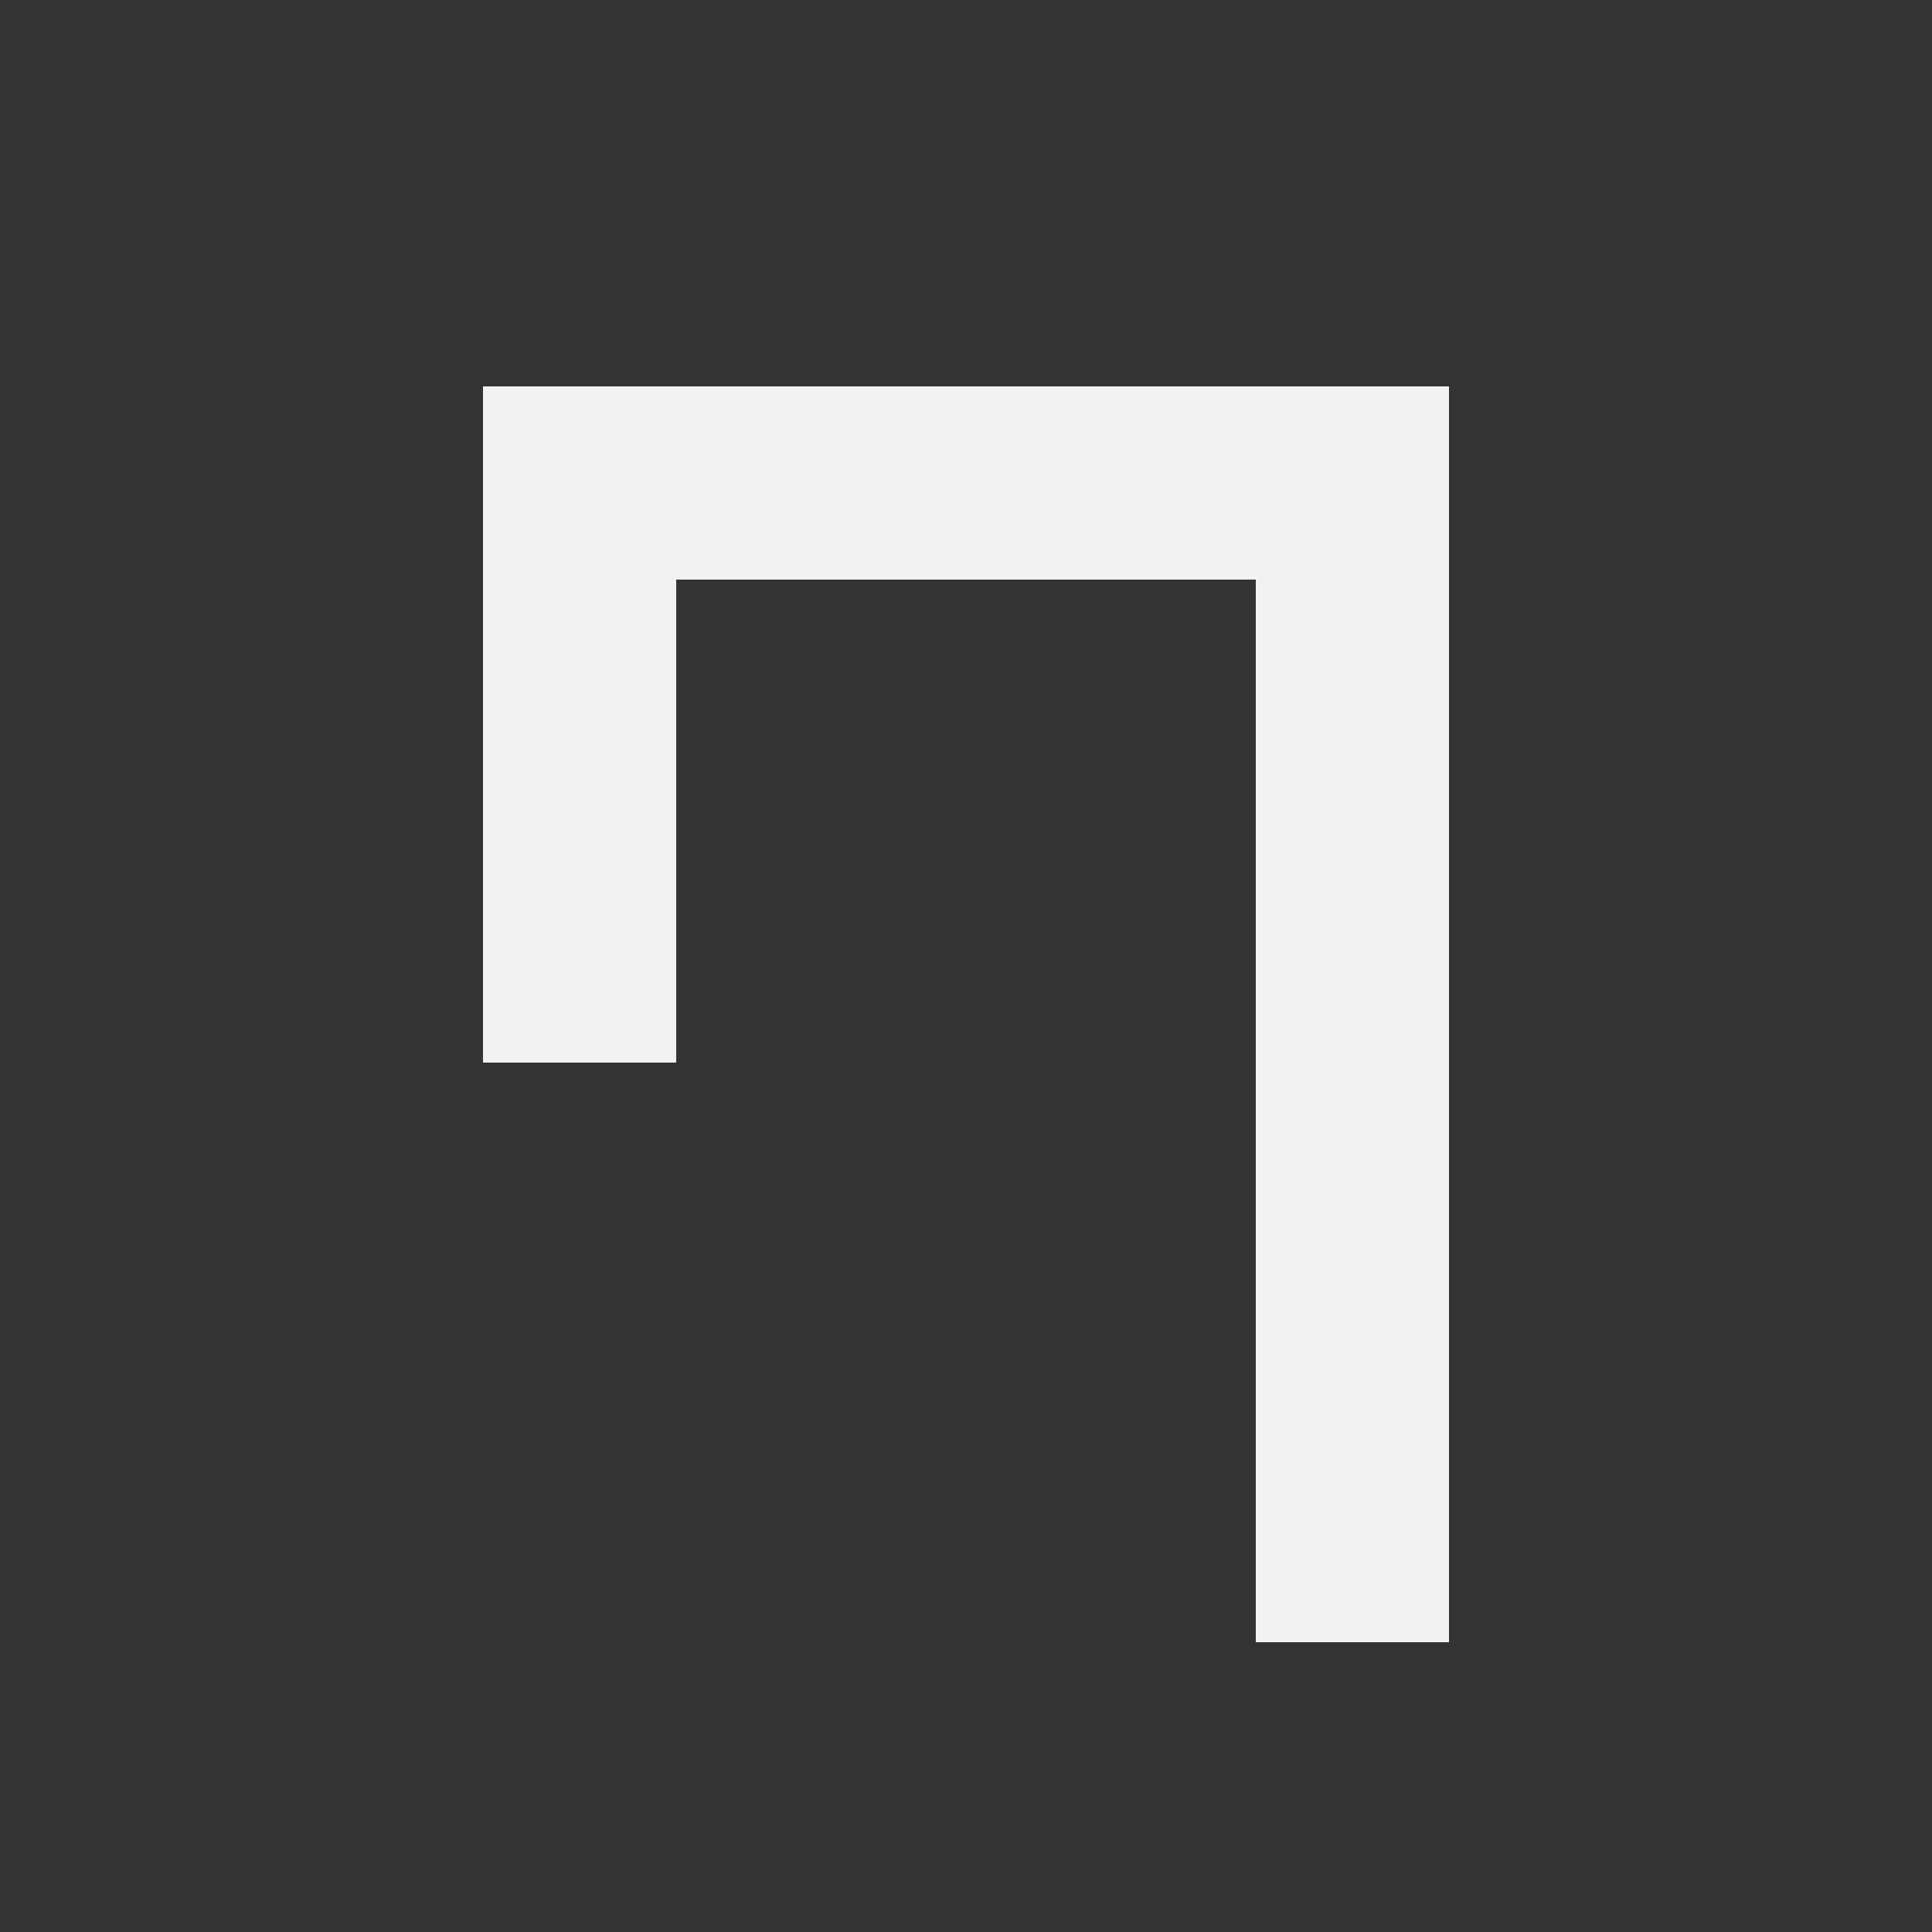 <svg id="debug" width="50" height="50" xmlns="http://www.w3.org/2000/svg" fill="none">
    <rect width="100%" height="100%" fill="#333333" stroke="none"/>
    <path d="M 15 27.5 v -15 h 20 v 30" stroke="#f2f2f2" stroke-width="5"></path>
    <style>svg:target { background-color: seagreen; }</style>
</svg>
